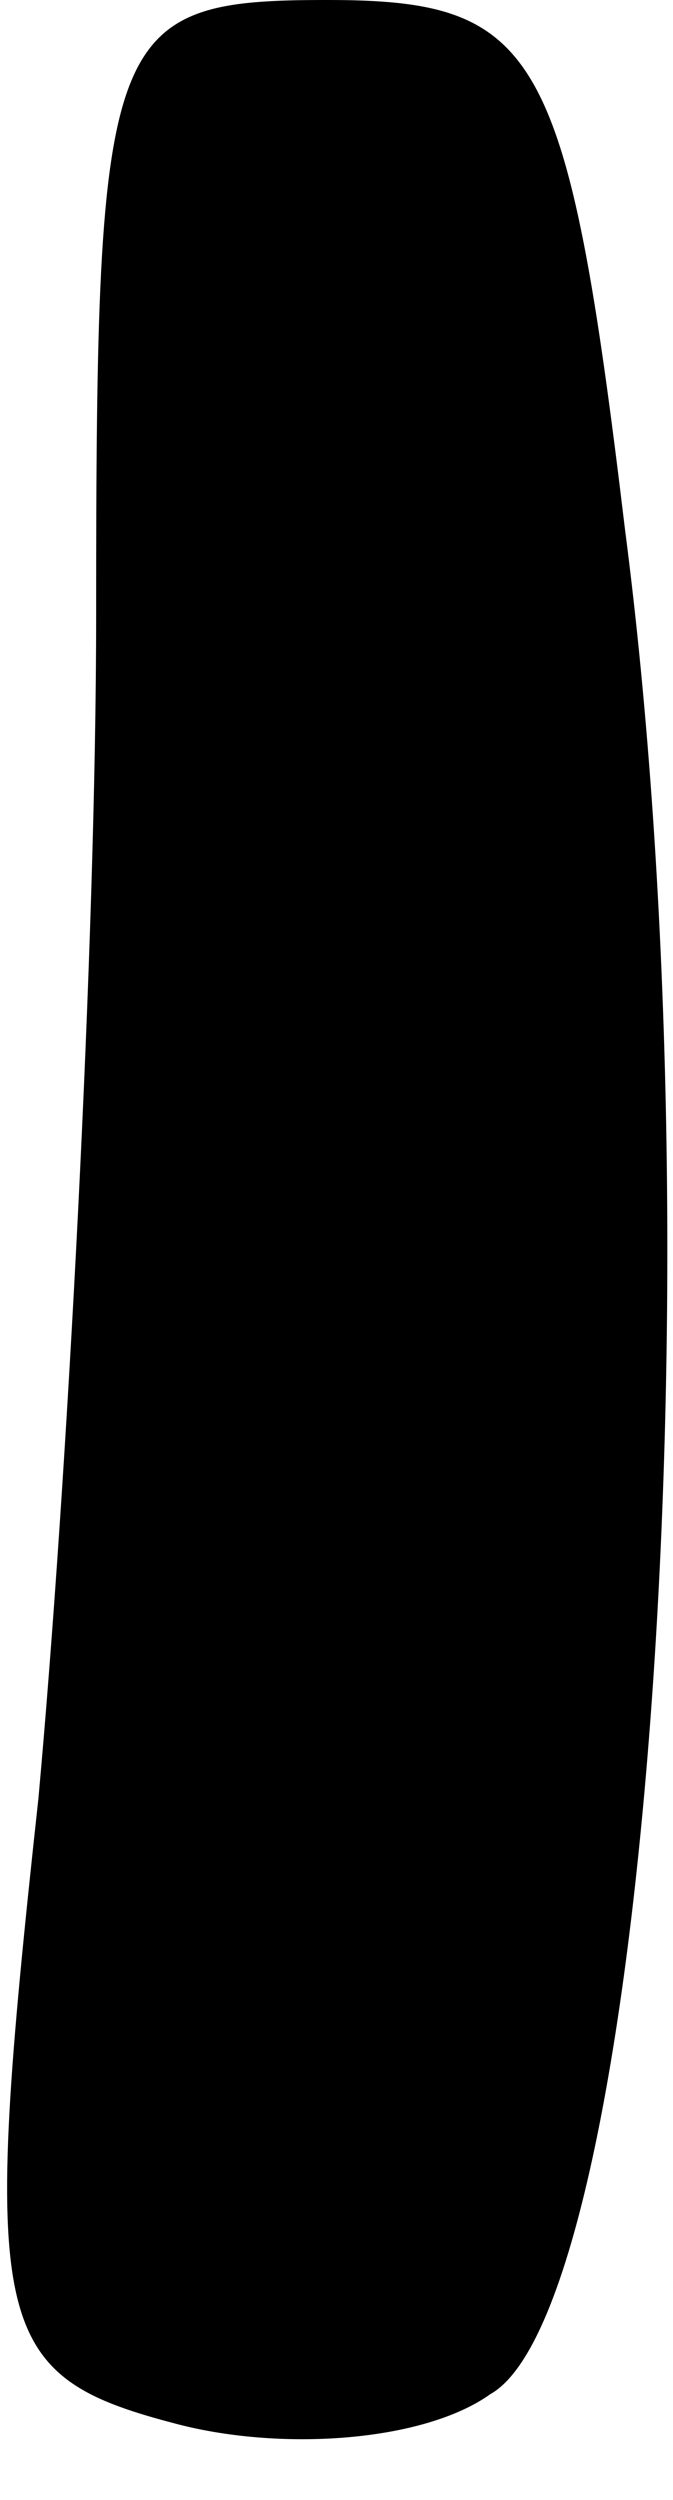 <?xml version="1.0" standalone="no"?>
<!DOCTYPE svg PUBLIC "-//W3C//DTD SVG 20010904//EN"
 "http://www.w3.org/TR/2001/REC-SVG-20010904/DTD/svg10.dtd">
<svg version="1.0" xmlns="http://www.w3.org/2000/svg"
 width="7pt" height="26pt" viewBox="0 0 7 26"
 preserveAspectRatio="xMidYMid meet">
<g transform="translate(0,26) scale(0.1,-0.1)"
fill="#000000" stroke="none">
<path fill="#000000" stroke="none" d="M10 196 c0 -34 -3 -90 -6 -123 -6 -55
-5 -60 14 -65 11 -3 26 -2 33 3 16 9 24 117 14 194 -6 50 -9 55 -31 55 -23 0
-24 -3 -24 -64z"/>
</g>
</svg>
